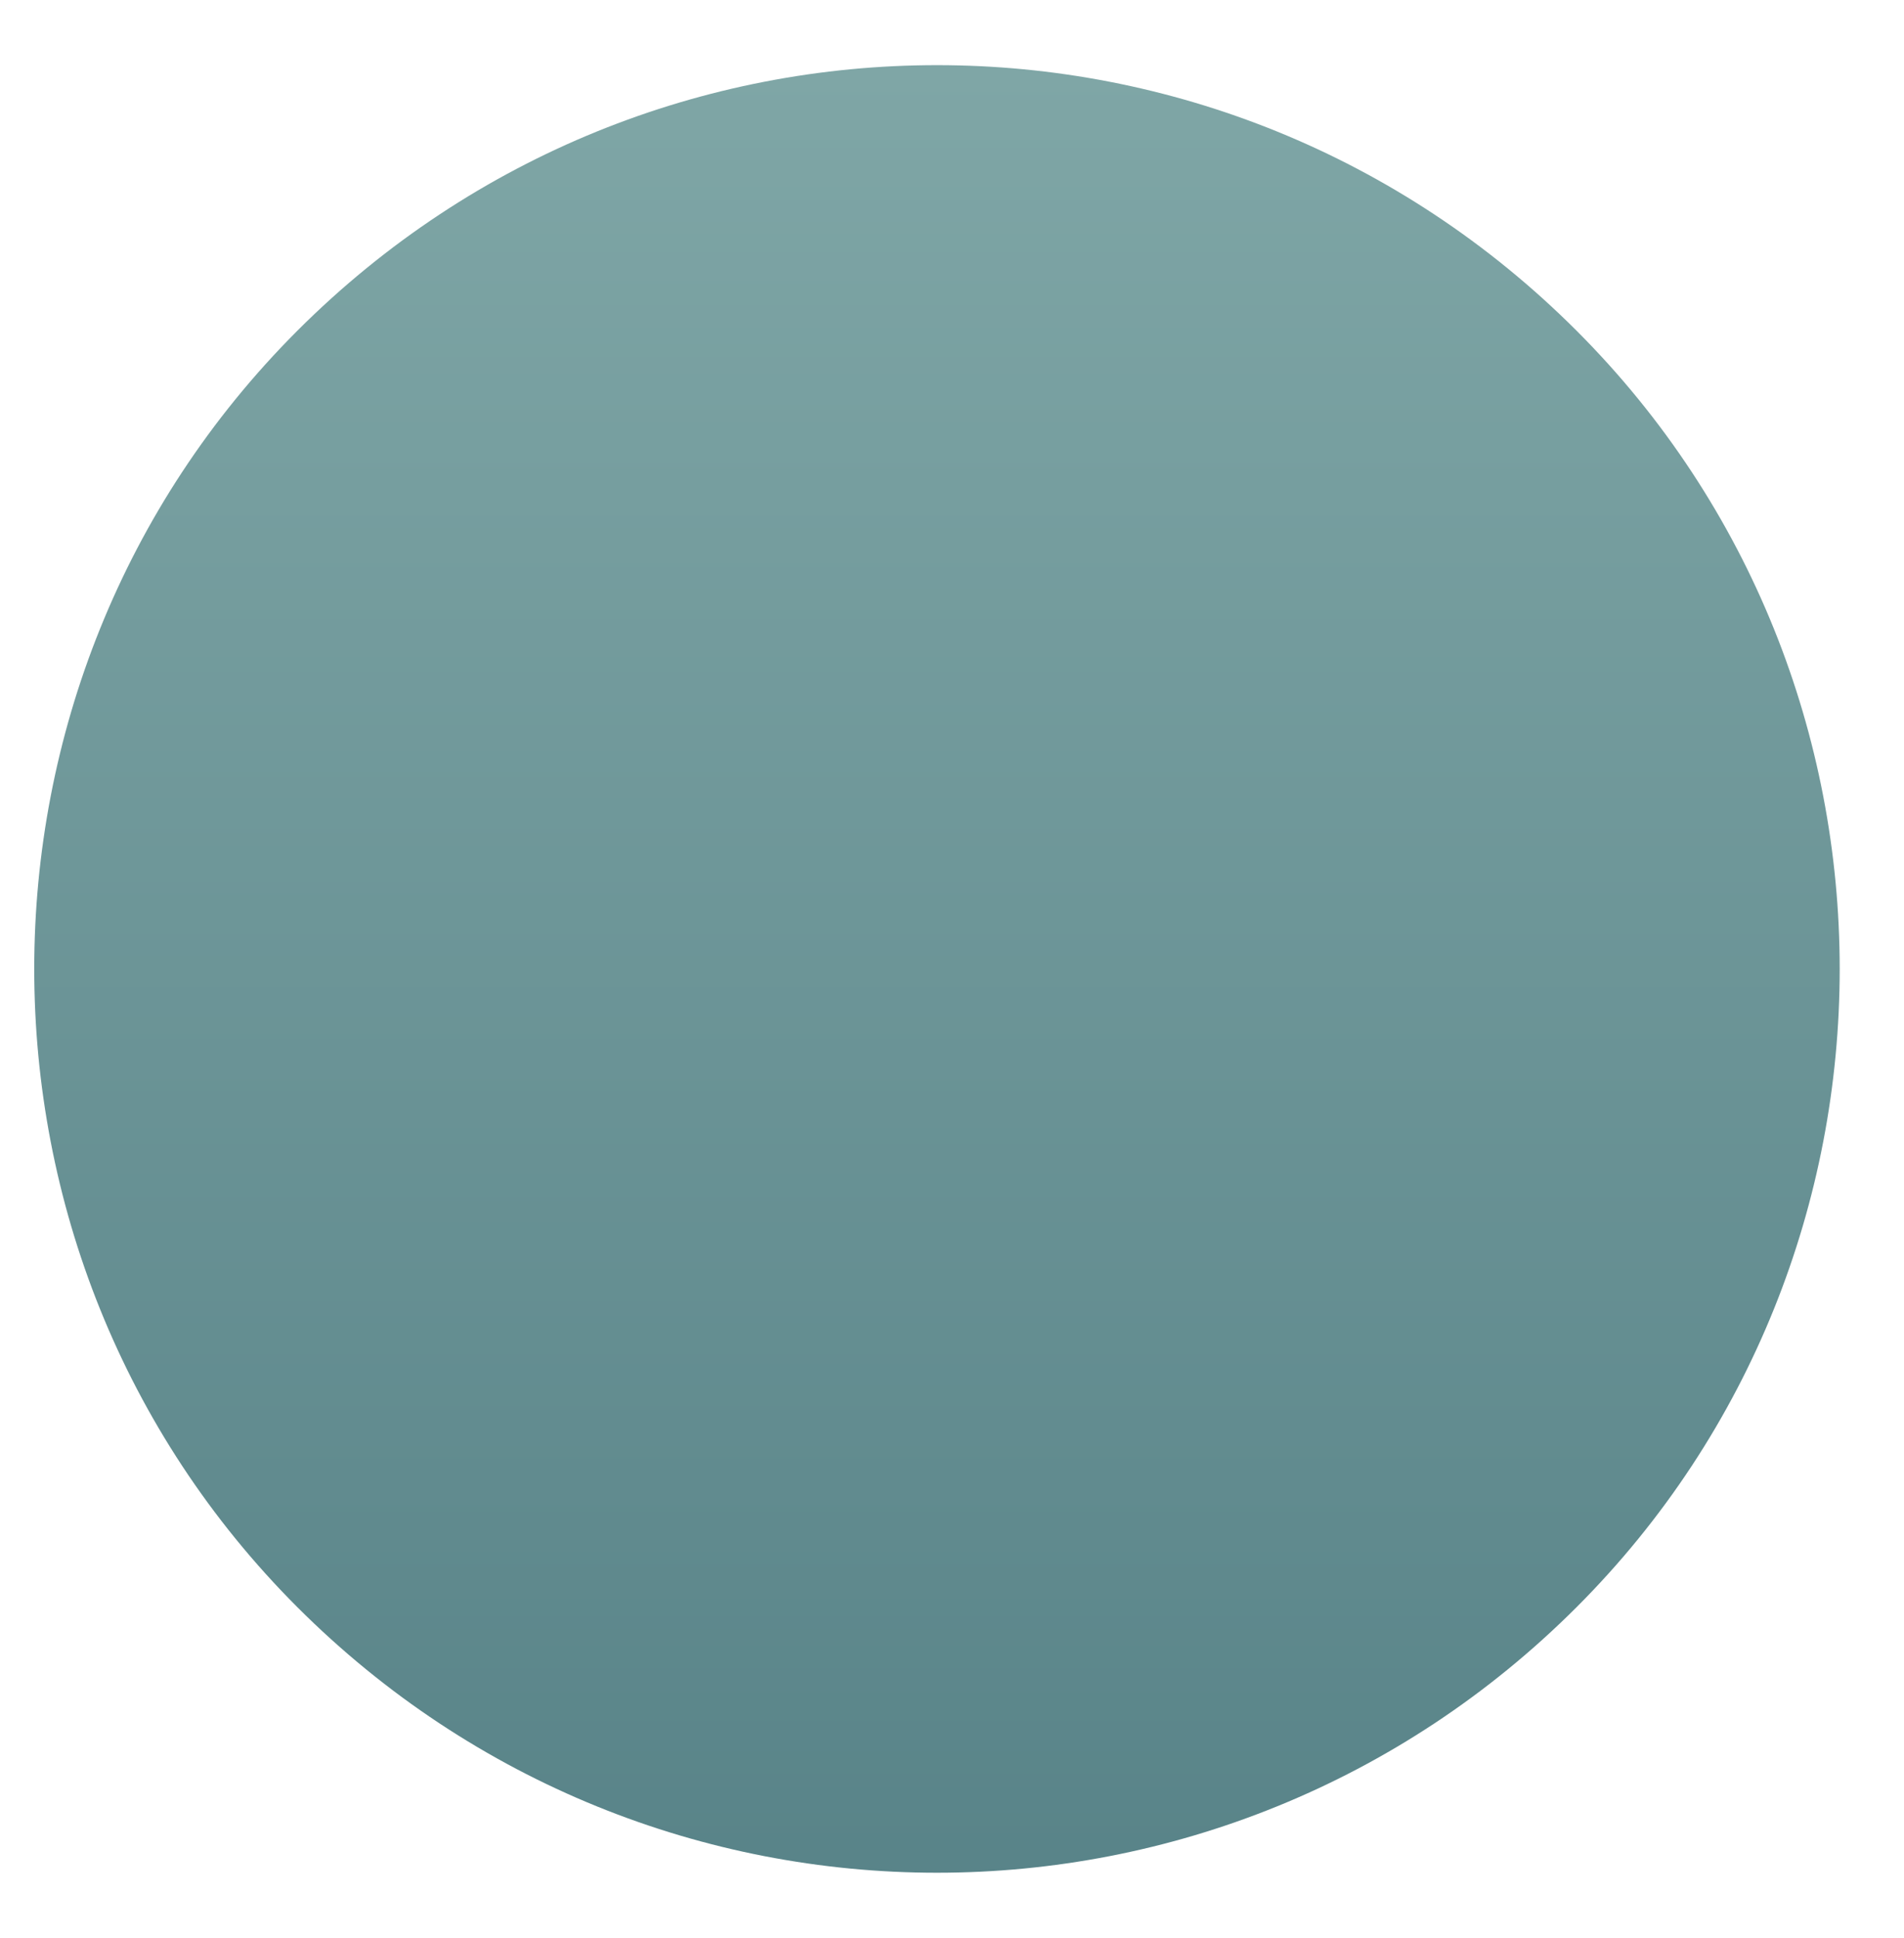 <?xml version="1.0" encoding="UTF-8" standalone="no"?><svg xmlns="http://www.w3.org/2000/svg" xmlns:xlink="http://www.w3.org/1999/xlink" clip-rule="evenodd" stroke-miterlimit="10" viewBox="0 0 57 58"><desc>SVG generated by Keynote</desc><defs><linearGradient id="gradSh1.3" x1="0.0" y1="0.0" x2="100.0" y2="0.0" gradientUnits="userSpaceOnUse" gradientTransform="matrix(0.00, -0.56, -0.56, 0.00, 28.0, 57.0)"><stop offset="0" stop-color="#80A7A7"></stop><stop offset="0.001" stop-color="#80A6A7"></stop><stop offset="0.015" stop-color="#7FA6A7"></stop><stop offset="0.019" stop-color="#7FA6A6"></stop><stop offset="1" stop-color="#588388"></stop></linearGradient></defs><g transform="matrix(1.00, 0.00, -0.00, -1.00, 0.0, 58.0)"><g><clipPath id="clip0x6080066aa680"><path d="M 47.2 48.1 C 57.7 37.6 57.7 20.4 47.2 9.9 C 36.6 -0.7 19.5 -0.7 8.9 9.9 C -1.6 20.4 -1.6 37.6 8.9 48.1 C 19.5 58.7 36.6 58.7 47.2 48.1 Z M 47.2 48.1 "></path></clipPath><g clip-path="url(#clip0x6080066aa680)"><path d="M 47.2 48.1 C 57.7 37.6 57.7 20.4 47.2 9.9 C 36.6 -0.7 19.5 -0.7 8.9 9.9 C -1.6 20.4 -1.6 37.6 8.9 48.1 C 19.5 58.7 36.6 58.7 47.2 48.1 Z M 47.2 48.1 " fill="url(#gradSh1.3)"></path></g></g></g></svg>
